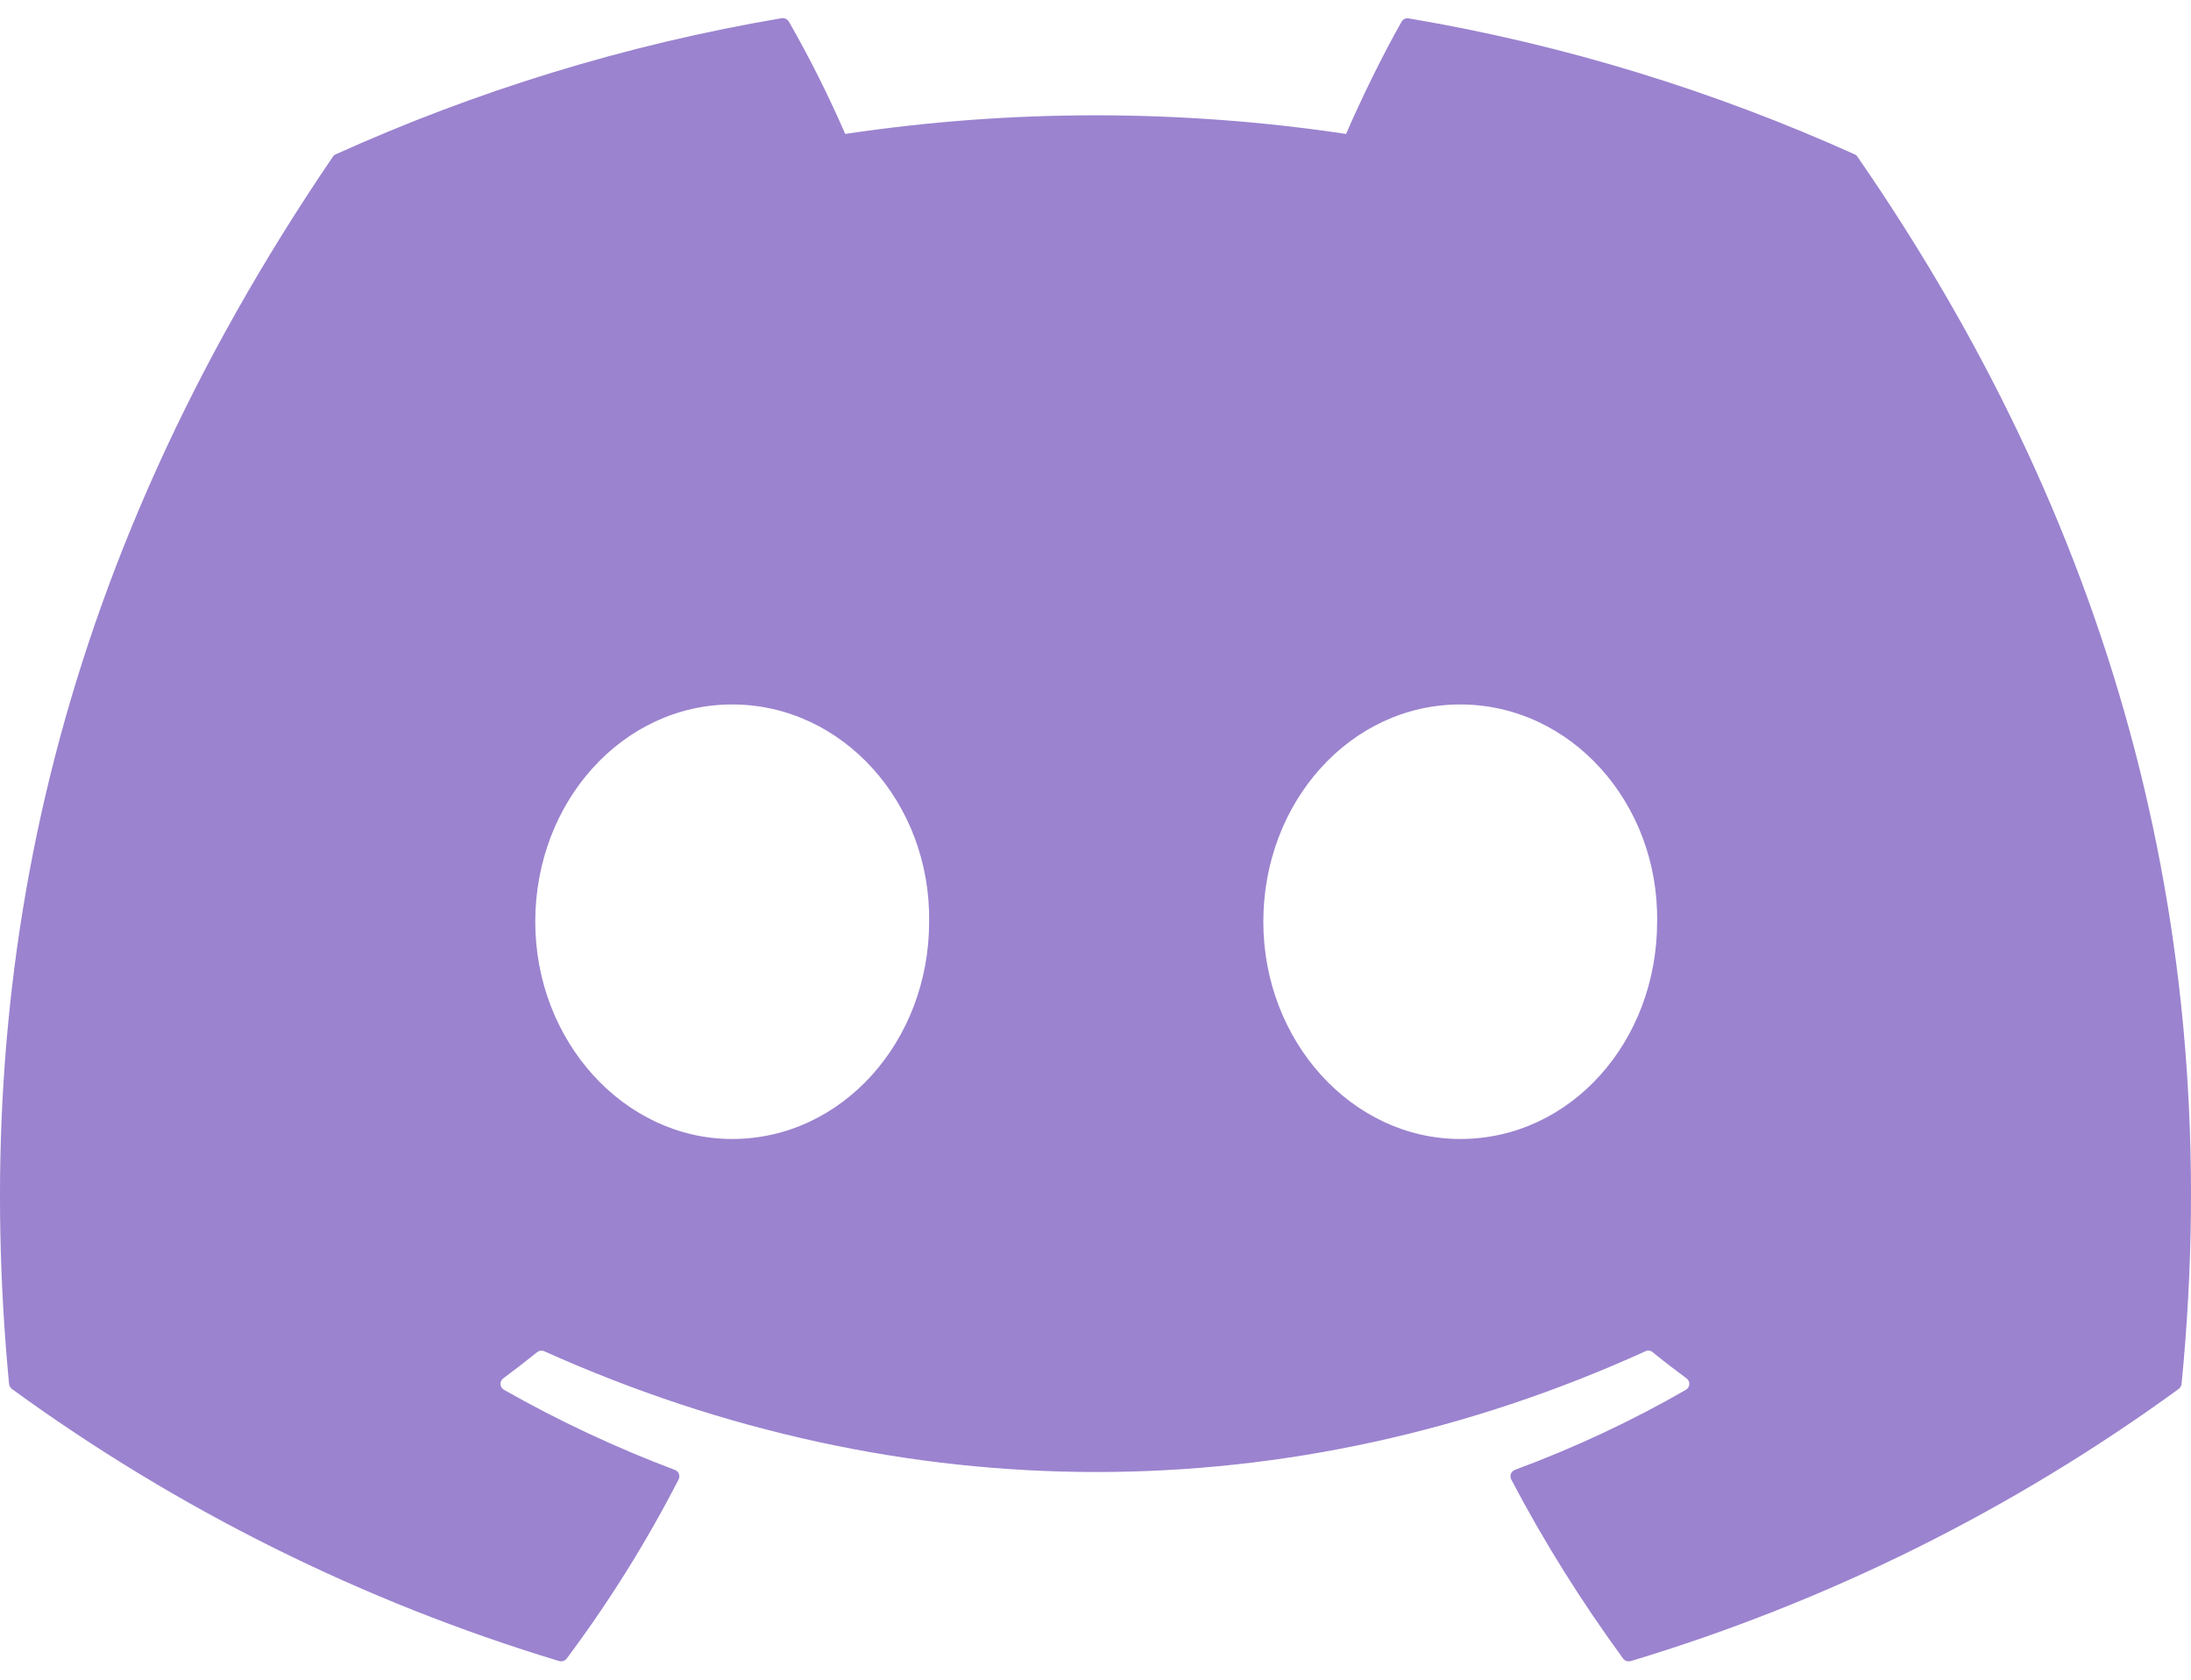 <svg width="30" height="23" viewBox="0 0 30 23" fill="none" xmlns="http://www.w3.org/2000/svg">
<path d="M25.396 2.114C23.484 1.252 21.434 0.614 19.29 0.252C19.271 0.248 19.251 0.25 19.233 0.258C19.216 0.267 19.201 0.28 19.191 0.297C18.929 0.758 18.636 1.359 18.431 1.834C16.158 1.494 13.846 1.494 11.573 1.834C11.344 1.308 11.087 0.794 10.802 0.297C10.792 0.28 10.777 0.266 10.76 0.258C10.742 0.249 10.722 0.246 10.703 0.249C8.56 0.612 6.51 1.249 4.597 2.113C4.58 2.12 4.566 2.132 4.557 2.147C0.667 7.865 -0.399 13.443 0.124 18.95C0.126 18.963 0.13 18.977 0.137 18.988C0.143 19 0.152 19.011 0.163 19.019C2.434 20.672 4.966 21.931 7.654 22.744C7.673 22.749 7.693 22.749 7.712 22.744C7.73 22.738 7.747 22.726 7.759 22.711C8.338 21.937 8.85 21.117 9.292 20.257C9.298 20.246 9.301 20.233 9.302 20.22C9.303 20.206 9.3 20.193 9.296 20.181C9.291 20.168 9.283 20.157 9.274 20.148C9.264 20.139 9.253 20.132 9.24 20.127C8.433 19.823 7.65 19.456 6.9 19.03C6.887 19.022 6.876 19.011 6.867 18.998C6.859 18.985 6.854 18.97 6.853 18.954C6.852 18.939 6.855 18.924 6.862 18.909C6.868 18.895 6.878 18.883 6.89 18.874C7.048 18.757 7.205 18.636 7.355 18.515C7.369 18.504 7.385 18.497 7.402 18.495C7.42 18.493 7.437 18.495 7.453 18.503C12.361 20.707 17.678 20.707 22.529 18.503C22.545 18.495 22.562 18.492 22.58 18.494C22.597 18.496 22.614 18.503 22.627 18.514C22.777 18.636 22.934 18.757 23.092 18.874C23.105 18.883 23.115 18.895 23.122 18.909C23.128 18.923 23.131 18.938 23.131 18.954C23.13 18.969 23.125 18.984 23.117 18.998C23.109 19.011 23.098 19.022 23.085 19.03C22.337 19.46 21.56 19.824 20.744 20.126C20.731 20.131 20.72 20.138 20.71 20.147C20.701 20.157 20.693 20.168 20.688 20.18C20.684 20.193 20.681 20.206 20.682 20.219C20.683 20.233 20.686 20.246 20.692 20.257C21.142 21.116 21.657 21.934 22.224 22.71C22.235 22.726 22.252 22.738 22.271 22.744C22.29 22.75 22.31 22.75 22.329 22.745C25.022 21.934 27.558 20.675 29.831 19.019C29.842 19.011 29.851 19.001 29.858 18.989C29.865 18.978 29.869 18.965 29.871 18.951C30.496 12.584 28.823 7.052 25.435 2.149C25.427 2.133 25.413 2.121 25.396 2.114ZM10.025 15.596C8.548 15.596 7.329 14.26 7.329 12.621C7.329 10.981 8.524 9.646 10.025 9.646C11.538 9.646 12.745 10.993 12.722 12.621C12.722 14.261 11.527 15.596 10.025 15.596ZM19.994 15.596C18.515 15.596 17.298 14.26 17.298 12.621C17.298 10.981 18.491 9.646 19.994 9.646C21.506 9.646 22.714 10.993 22.69 12.621C22.69 14.261 21.508 15.596 19.994 15.596Z" fill="#7A59BE" fill-opacity="0.75"/>
</svg>
